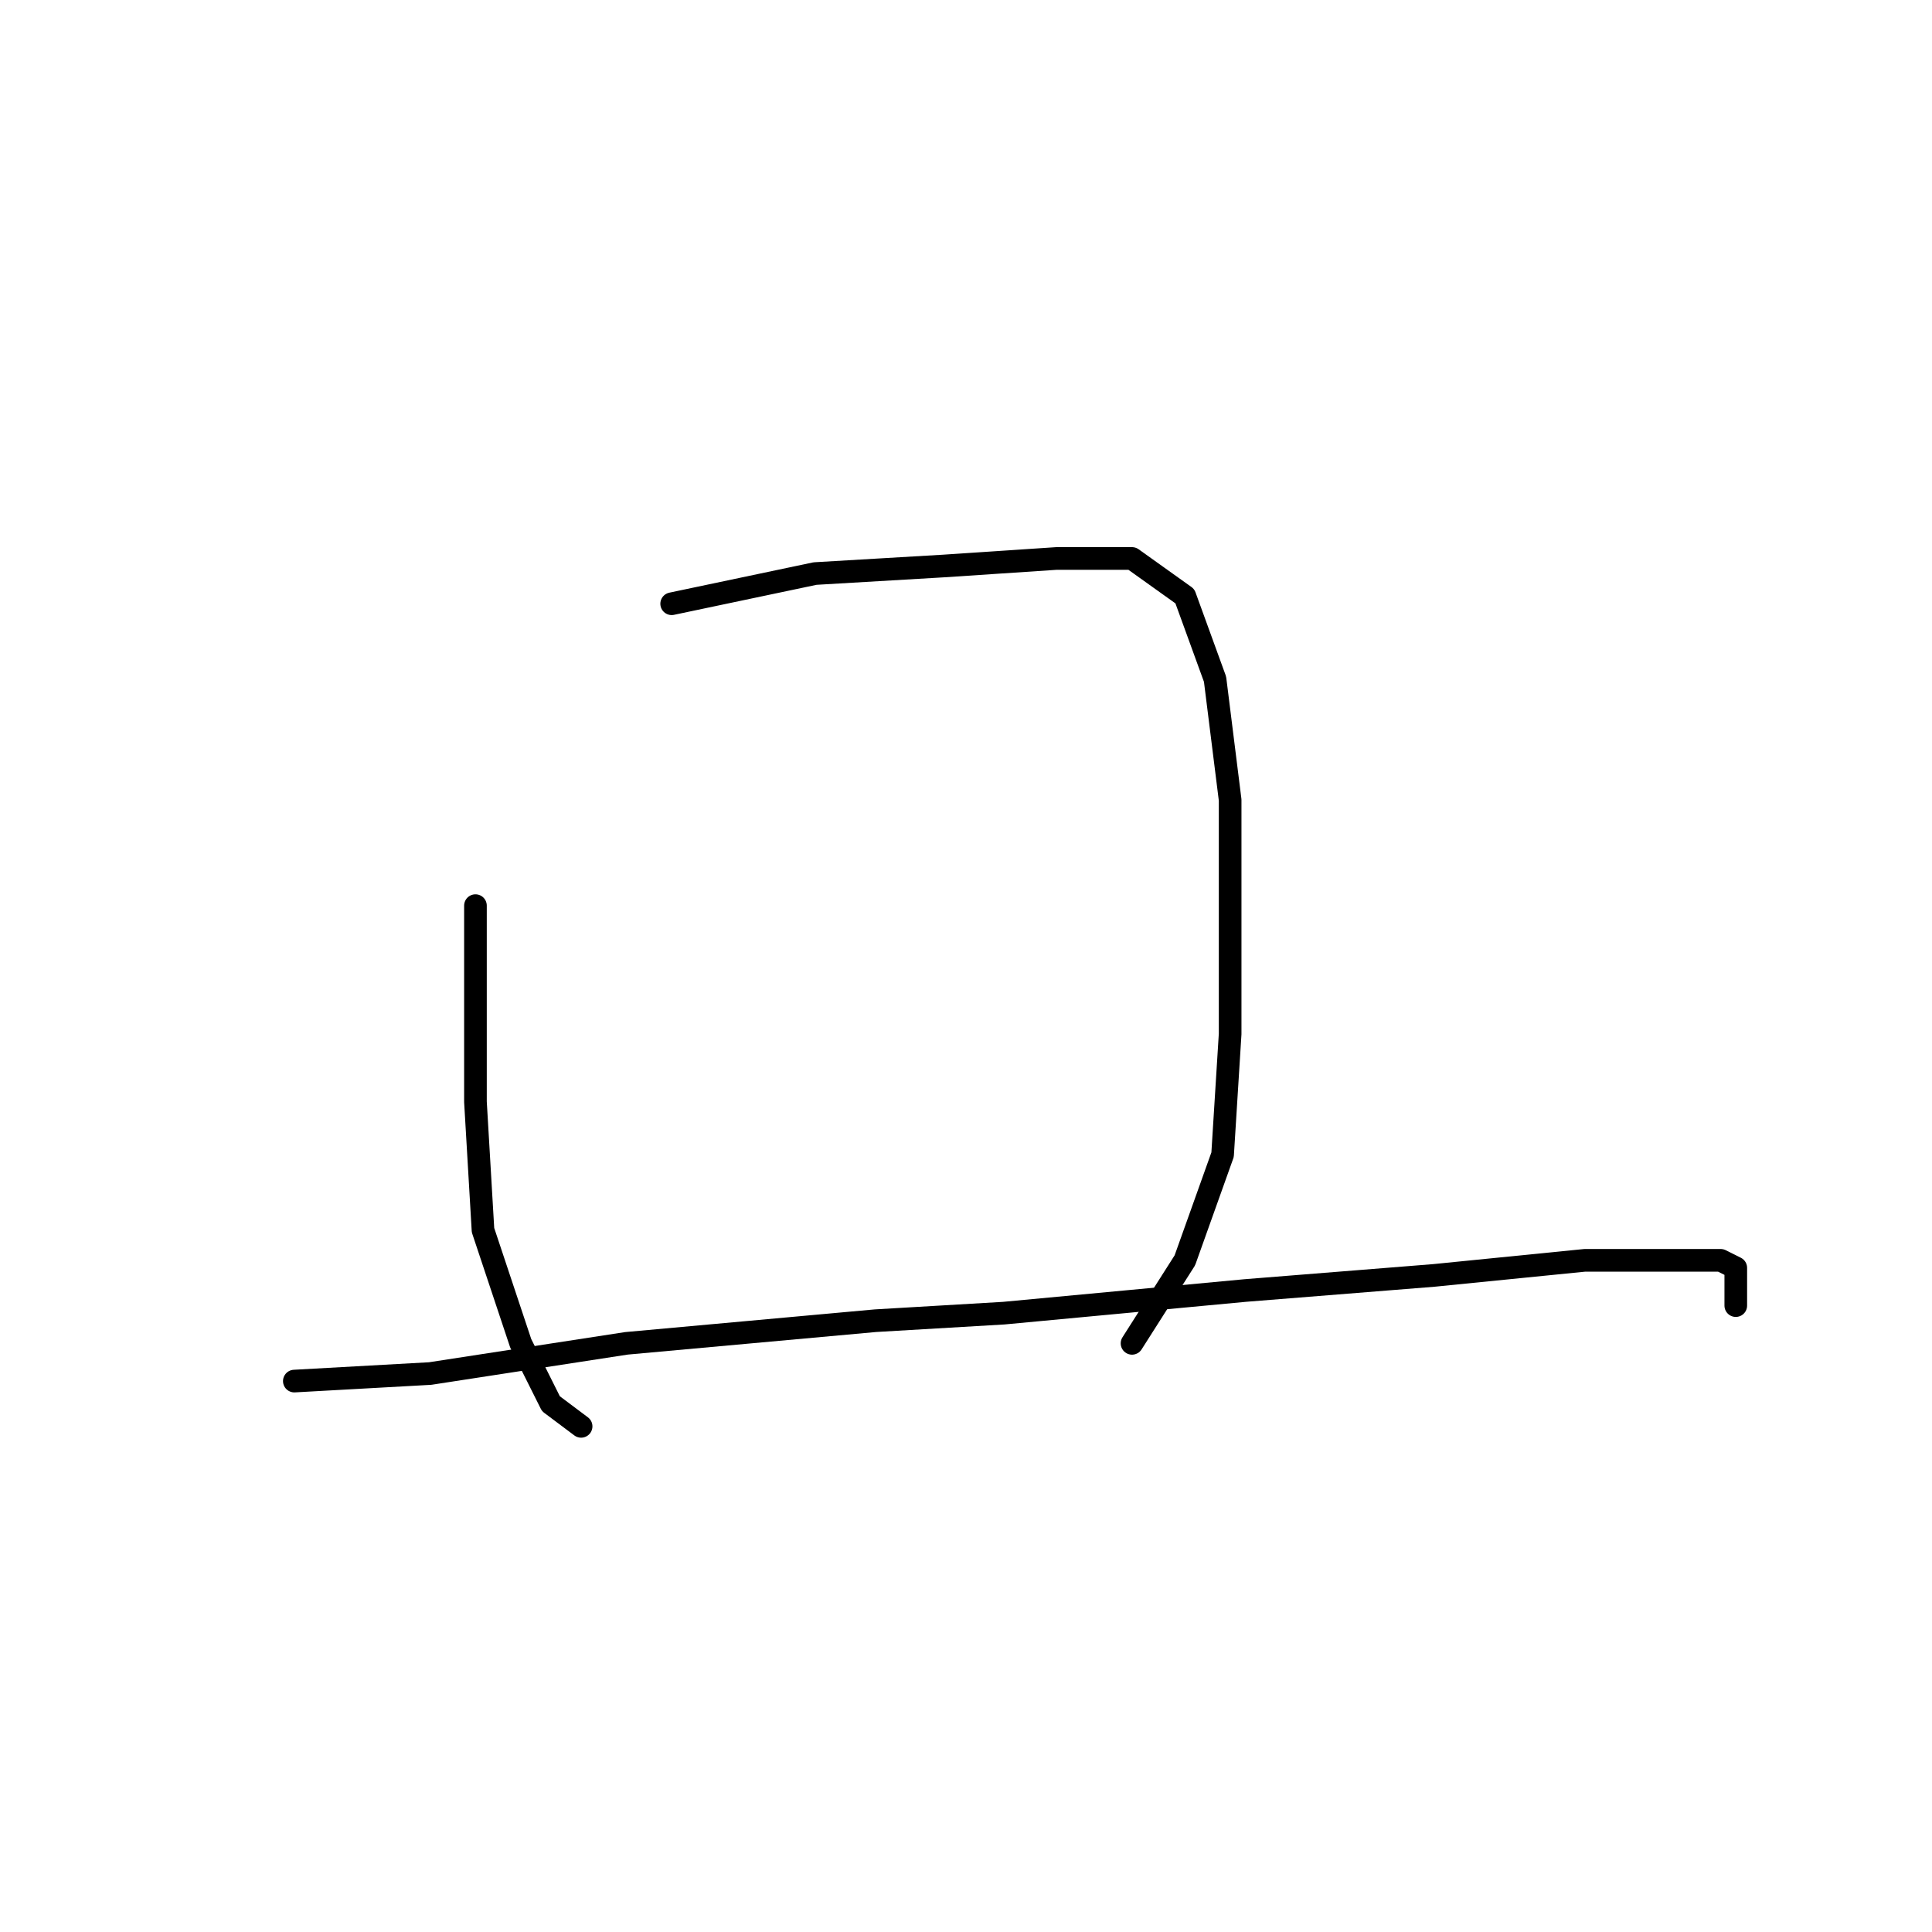 <?xml version="1.0" standalone="no"?>
    <svg width="256" height="256" xmlns="http://www.w3.org/2000/svg" version="1.1">
    <polyline stroke="black" stroke-width="3" stroke-linecap="round" fill="transparent" stroke-linejoin="round" points="63 120 63 127 63 146 64 163 69 178 73 186 77 189 77 189 " />
        <polyline stroke="black" stroke-width="3" stroke-linecap="round" fill="transparent" stroke-linejoin="round" points="89 80 108 76 125 75 140 74 145 74 150 74 157 79 161 90 163 106 163 121 163 137 162 153 157 167 150 178 150 178 " />
        <polyline stroke="black" stroke-width="3" stroke-linecap="round" fill="transparent" stroke-linejoin="round" points="39 183 57 182 83 178 116 175 133 174 165 171 190 169 210 167 223 167 228 167 230 168 230 173 230 173 " />
        </svg>